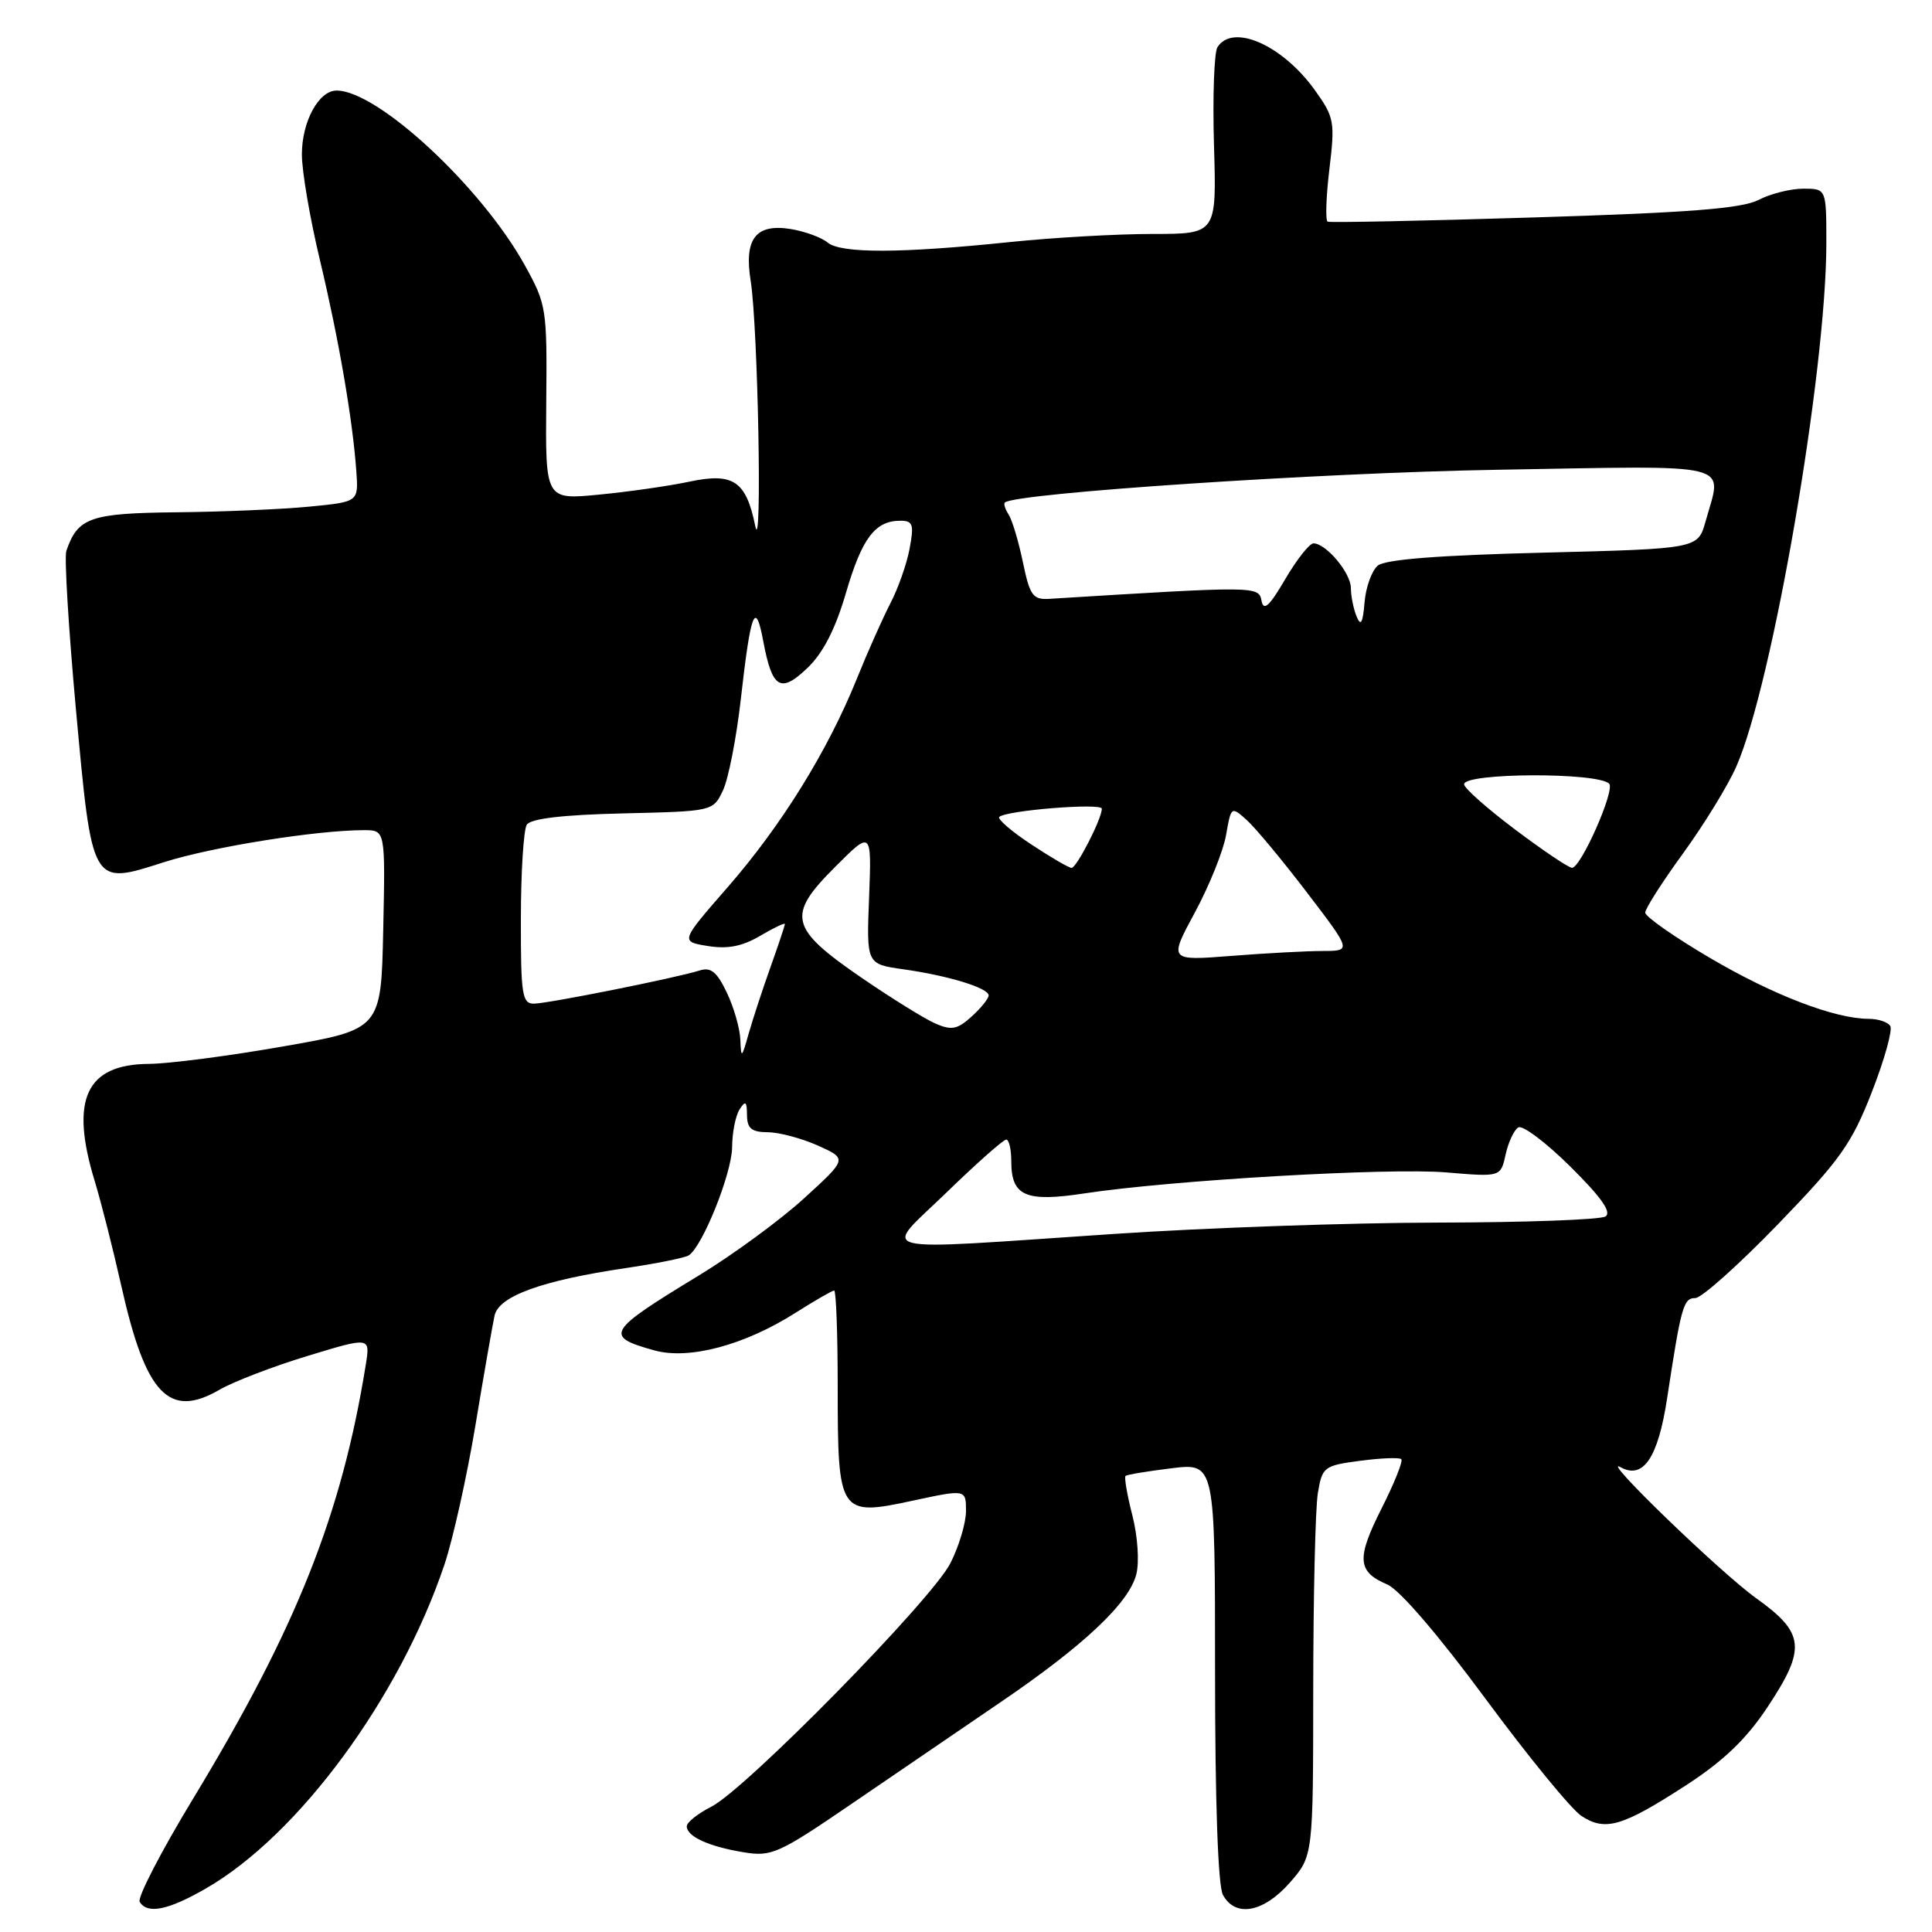 <?xml version="1.0" encoding="UTF-8" standalone="no"?>
<!DOCTYPE svg PUBLIC "-//W3C//DTD SVG 1.1//EN" "http://www.w3.org/Graphics/SVG/1.1/DTD/svg11.dtd" >
<svg xmlns="http://www.w3.org/2000/svg" xmlns:xlink="http://www.w3.org/1999/xlink" version="1.1" viewBox="0 0 256 256">
 <g >
 <path fill="currentColor"
d=" M 27.27 250.24 C 39.54 243.19 52.94 225.00 58.89 207.32 C 60.00 204.02 61.85 195.73 62.99 188.91 C 64.12 182.08 65.27 175.52 65.53 174.33 C 66.09 171.74 71.81 169.67 82.90 168.03 C 86.97 167.43 90.72 166.67 91.25 166.35 C 93.07 165.22 96.98 155.48 97.01 152.00 C 97.02 150.07 97.47 147.82 98.00 147.00 C 98.78 145.79 98.97 145.93 98.98 147.75 C 99.00 149.53 99.58 150.01 101.75 150.03 C 103.26 150.04 106.25 150.84 108.39 151.80 C 112.28 153.55 112.28 153.55 106.56 158.77 C 103.42 161.64 97.17 166.22 92.68 168.96 C 80.36 176.44 79.98 177.07 86.73 178.94 C 91.31 180.20 98.64 178.25 105.38 173.97 C 107.96 172.34 110.28 171.00 110.53 171.00 C 110.79 171.00 111.00 176.76 111.00 183.81 C 111.00 200.63 111.21 200.94 120.88 198.86 C 128.00 197.33 128.00 197.33 128.00 200.21 C 128.00 201.79 127.07 204.90 125.93 207.14 C 123.44 212.01 98.84 237.07 94.25 239.40 C 92.46 240.31 91.00 241.47 91.00 241.99 C 91.00 243.34 93.90 244.67 98.50 245.43 C 102.26 246.05 103.13 245.65 113.00 238.91 C 118.78 234.96 127.55 228.98 132.49 225.61 C 143.60 218.06 149.61 212.40 150.57 208.59 C 150.98 206.95 150.75 203.55 150.04 200.78 C 149.35 198.09 148.95 195.74 149.14 195.57 C 149.34 195.39 152.09 194.94 155.25 194.55 C 161.00 193.86 161.00 193.86 161.00 221.49 C 161.00 238.63 161.39 249.87 162.04 251.07 C 163.67 254.11 167.41 253.44 170.90 249.47 C 174.00 245.93 174.00 245.93 174.01 223.72 C 174.02 211.50 174.29 199.86 174.62 197.86 C 175.20 194.37 175.41 194.20 180.23 193.56 C 182.98 193.20 185.44 193.10 185.68 193.35 C 185.93 193.60 184.76 196.52 183.08 199.85 C 179.71 206.52 179.84 208.26 183.82 209.95 C 185.44 210.64 190.59 216.63 196.82 225.07 C 202.49 232.75 208.22 239.76 209.56 240.63 C 212.71 242.69 214.96 242.03 223.39 236.57 C 228.33 233.37 231.37 230.46 234.14 226.30 C 239.37 218.43 239.17 216.40 232.70 211.77 C 227.97 208.39 211.84 192.80 214.73 194.41 C 217.73 196.08 219.70 193.18 220.90 185.29 C 222.77 173.05 223.06 172.00 224.64 172.00 C 225.46 172.00 230.37 167.61 235.56 162.25 C 243.85 153.68 245.36 151.55 248.03 144.70 C 249.70 140.42 250.80 136.48 250.47 135.95 C 250.15 135.43 248.87 135.00 247.62 135.00 C 243.14 135.00 234.95 131.86 226.56 126.92 C 221.85 124.15 218.00 121.45 218.00 120.93 C 218.00 120.40 220.26 116.86 223.02 113.07 C 225.78 109.27 228.95 104.11 230.06 101.59 C 234.85 90.76 241.99 49.28 242.00 32.25 C 242.00 25.00 242.00 25.00 238.95 25.00 C 237.27 25.00 234.60 25.67 233.02 26.49 C 230.81 27.63 223.85 28.18 203.32 28.81 C 188.57 29.27 176.24 29.52 175.92 29.37 C 175.61 29.22 175.71 26.09 176.15 22.42 C 176.91 16.13 176.80 15.54 174.23 11.95 C 169.93 5.96 163.36 3.06 161.32 6.25 C 160.88 6.94 160.67 12.79 160.86 19.25 C 161.21 31.00 161.21 31.00 152.71 31.00 C 148.04 31.00 139.55 31.48 133.86 32.07 C 119.33 33.58 111.43 33.60 109.67 32.14 C 108.85 31.46 106.65 30.66 104.79 30.35 C 100.14 29.60 98.57 31.63 99.47 37.23 C 100.44 43.31 101.02 74.35 100.07 69.68 C 98.86 63.73 97.16 62.59 91.36 63.82 C 88.69 64.39 83.30 65.16 79.38 65.54 C 72.27 66.23 72.27 66.23 72.38 53.37 C 72.50 40.86 72.42 40.35 69.53 35.13 C 63.77 24.74 50.04 12.00 44.60 12.00 C 42.23 12.00 40.00 16.11 40.00 20.47 C 40.00 22.69 41.08 29.00 42.40 34.50 C 44.89 44.92 46.74 55.66 47.22 62.50 C 47.50 66.50 47.50 66.50 41.00 67.13 C 37.42 67.48 29.51 67.82 23.40 67.88 C 11.93 68.00 10.31 68.57 8.79 73.00 C 8.51 73.83 9.08 83.22 10.05 93.88 C 12.23 117.59 12.08 117.33 21.74 114.24 C 28.08 112.22 41.95 110.00 48.25 110.00 C 51.06 110.00 51.06 110.00 50.78 123.19 C 50.50 136.39 50.50 136.39 37.50 138.66 C 30.35 139.92 22.36 140.95 19.75 140.97 C 11.39 141.02 9.24 145.67 12.55 156.50 C 13.39 159.25 14.98 165.51 16.08 170.41 C 19.30 184.78 22.38 188.03 29.08 184.15 C 30.96 183.06 36.23 181.04 40.78 179.66 C 49.06 177.14 49.06 177.14 48.47 180.82 C 45.28 200.66 39.28 215.74 25.60 238.31 C 21.36 245.30 18.17 251.46 18.51 252.01 C 19.53 253.67 22.27 253.12 27.27 250.24 Z  M 125.43 158.00 C 129.40 154.15 132.95 151.00 133.33 151.00 C 133.70 151.00 134.00 152.29 134.00 153.88 C 134.00 158.50 135.89 159.32 143.70 158.13 C 155.22 156.38 184.05 154.71 191.64 155.35 C 198.85 155.96 198.85 155.96 199.50 152.99 C 199.86 151.36 200.61 149.74 201.18 149.39 C 201.74 149.04 204.85 151.38 208.08 154.58 C 212.18 158.64 213.59 160.64 212.73 161.19 C 212.05 161.62 202.05 161.98 190.50 162.00 C 178.95 162.02 159.60 162.69 147.50 163.51 C 114.57 165.71 116.88 166.29 125.43 158.00 Z  M 98.10 137.78 C 98.05 136.29 97.24 133.47 96.31 131.53 C 95.01 128.79 94.19 128.12 92.72 128.59 C 89.60 129.58 72.64 132.97 70.75 132.99 C 69.19 133.00 69.00 131.81 69.02 121.75 C 69.02 115.56 69.38 109.95 69.80 109.28 C 70.32 108.47 74.51 107.97 82.53 107.78 C 94.46 107.50 94.48 107.50 95.79 104.75 C 96.51 103.24 97.57 97.84 98.15 92.75 C 99.47 81.01 100.09 79.40 101.13 84.93 C 102.31 91.26 103.42 91.93 107.01 88.49 C 109.07 86.52 110.70 83.34 112.10 78.54 C 114.22 71.30 115.96 69.00 119.30 69.00 C 120.97 69.00 121.13 69.48 120.53 72.69 C 120.15 74.73 119.00 77.99 117.98 79.94 C 116.97 81.90 114.95 86.42 113.51 90.00 C 109.66 99.52 103.55 109.38 96.42 117.56 C 90.14 124.76 90.14 124.76 93.78 125.35 C 96.41 125.78 98.35 125.40 100.71 124.01 C 102.52 122.94 104.00 122.24 104.00 122.44 C 104.00 122.65 103.14 125.22 102.09 128.16 C 101.04 131.10 99.74 135.07 99.19 137.00 C 98.28 140.23 98.20 140.29 98.10 137.78 Z  M 123.93 135.62 C 122.52 135.00 118.12 132.27 114.15 129.55 C 104.61 123.00 104.20 121.32 110.62 114.91 C 115.50 110.02 115.50 110.02 115.16 118.88 C 114.81 127.74 114.81 127.74 119.66 128.43 C 125.65 129.27 131.00 130.91 131.00 131.90 C 131.00 132.31 129.99 133.57 128.75 134.69 C 126.86 136.41 126.09 136.56 123.93 135.62 Z  M 158.33 120.90 C 160.23 117.38 162.09 112.77 162.46 110.65 C 163.12 106.85 163.15 106.82 165.19 108.65 C 166.33 109.67 169.92 113.99 173.17 118.25 C 179.09 126.00 179.09 126.00 175.29 126.01 C 173.21 126.01 167.76 126.30 163.18 126.66 C 154.87 127.31 154.87 127.31 158.33 120.90 Z  M 136.63 111.88 C 134.03 110.16 132.14 108.53 132.41 108.25 C 133.29 107.38 146.00 106.36 146.00 107.16 C 146.00 108.48 142.66 115.00 141.99 115.00 C 141.63 115.00 139.22 113.59 136.63 111.88 Z  M 200.75 109.91 C 197.04 107.12 194.00 104.43 194.00 103.92 C 194.00 102.39 211.66 102.31 213.22 103.84 C 214.05 104.65 209.48 115.00 208.30 114.99 C 207.86 114.99 204.46 112.70 200.75 109.91 Z  M 179.75 81.67 C 179.34 80.66 179.00 78.97 179.00 77.92 C 179.00 75.92 175.71 72.00 174.04 72.00 C 173.52 72.00 171.83 74.13 170.30 76.74 C 168.20 80.33 167.44 81.03 167.16 79.61 C 166.79 77.65 166.54 77.65 139.04 79.35 C 136.86 79.48 136.46 78.93 135.54 74.50 C 134.97 71.75 134.12 68.91 133.65 68.18 C 133.18 67.46 132.96 66.74 133.15 66.58 C 134.71 65.33 174.86 62.65 198.25 62.25 C 230.52 61.70 228.20 61.13 225.99 69.11 C 224.98 72.71 224.98 72.71 204.50 73.23 C 190.66 73.57 183.55 74.13 182.57 74.94 C 181.77 75.61 180.97 77.81 180.81 79.83 C 180.58 82.58 180.31 83.04 179.75 81.67 Z "/>
</g>
</svg>